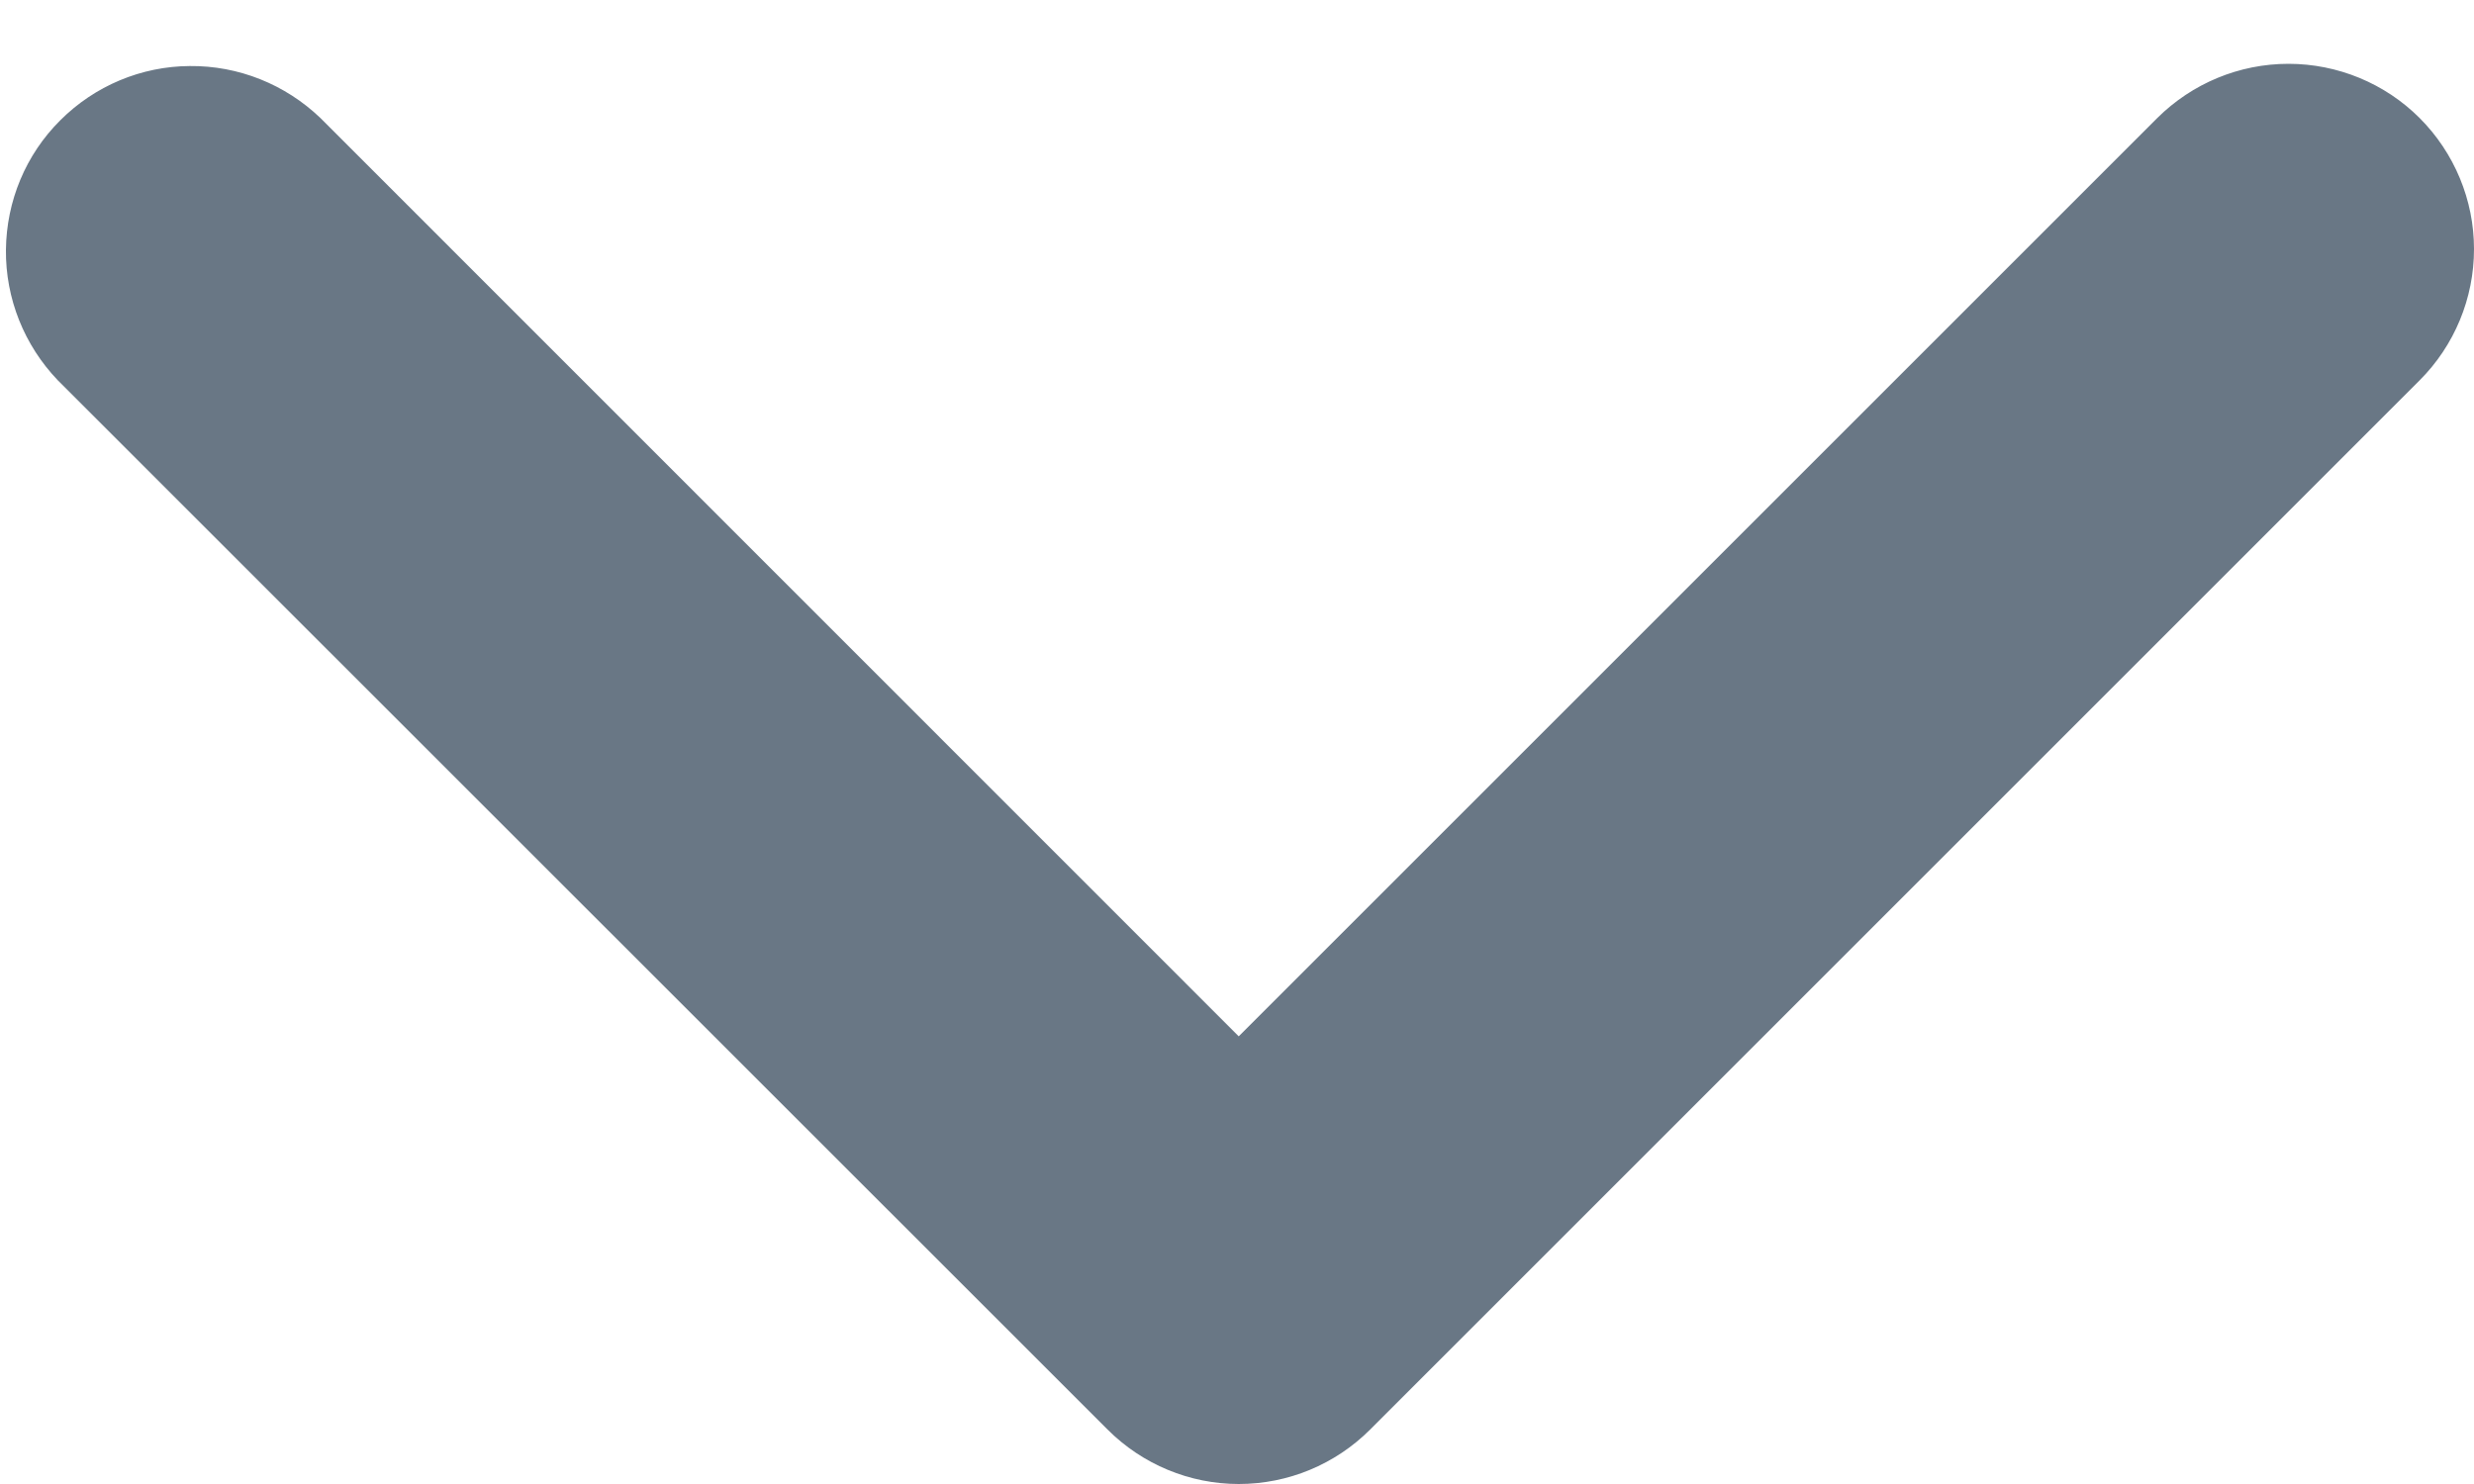 <svg width="10" height="6" viewBox="0 0 10 6" fill="none" xmlns="http://www.w3.org/2000/svg">
<path d="M9.78 0.477C9.64 0.337 9.449 0.258 9.25 0.258C9.051 0.258 8.861 0.337 8.72 0.477L5.007 4.19L1.295 0.477C1.153 0.341 0.964 0.265 0.767 0.267C0.571 0.268 0.383 0.347 0.244 0.486C0.104 0.625 0.026 0.813 0.024 1.01C0.022 1.207 0.098 1.396 0.234 1.538L4.477 5.78C4.618 5.921 4.809 6 5.007 6C5.206 6 5.397 5.921 5.538 5.78L9.78 1.538C9.921 1.397 10 1.206 10 1.007C10 0.809 9.921 0.618 9.78 0.477Z" fill="#697785"/>
</svg>
